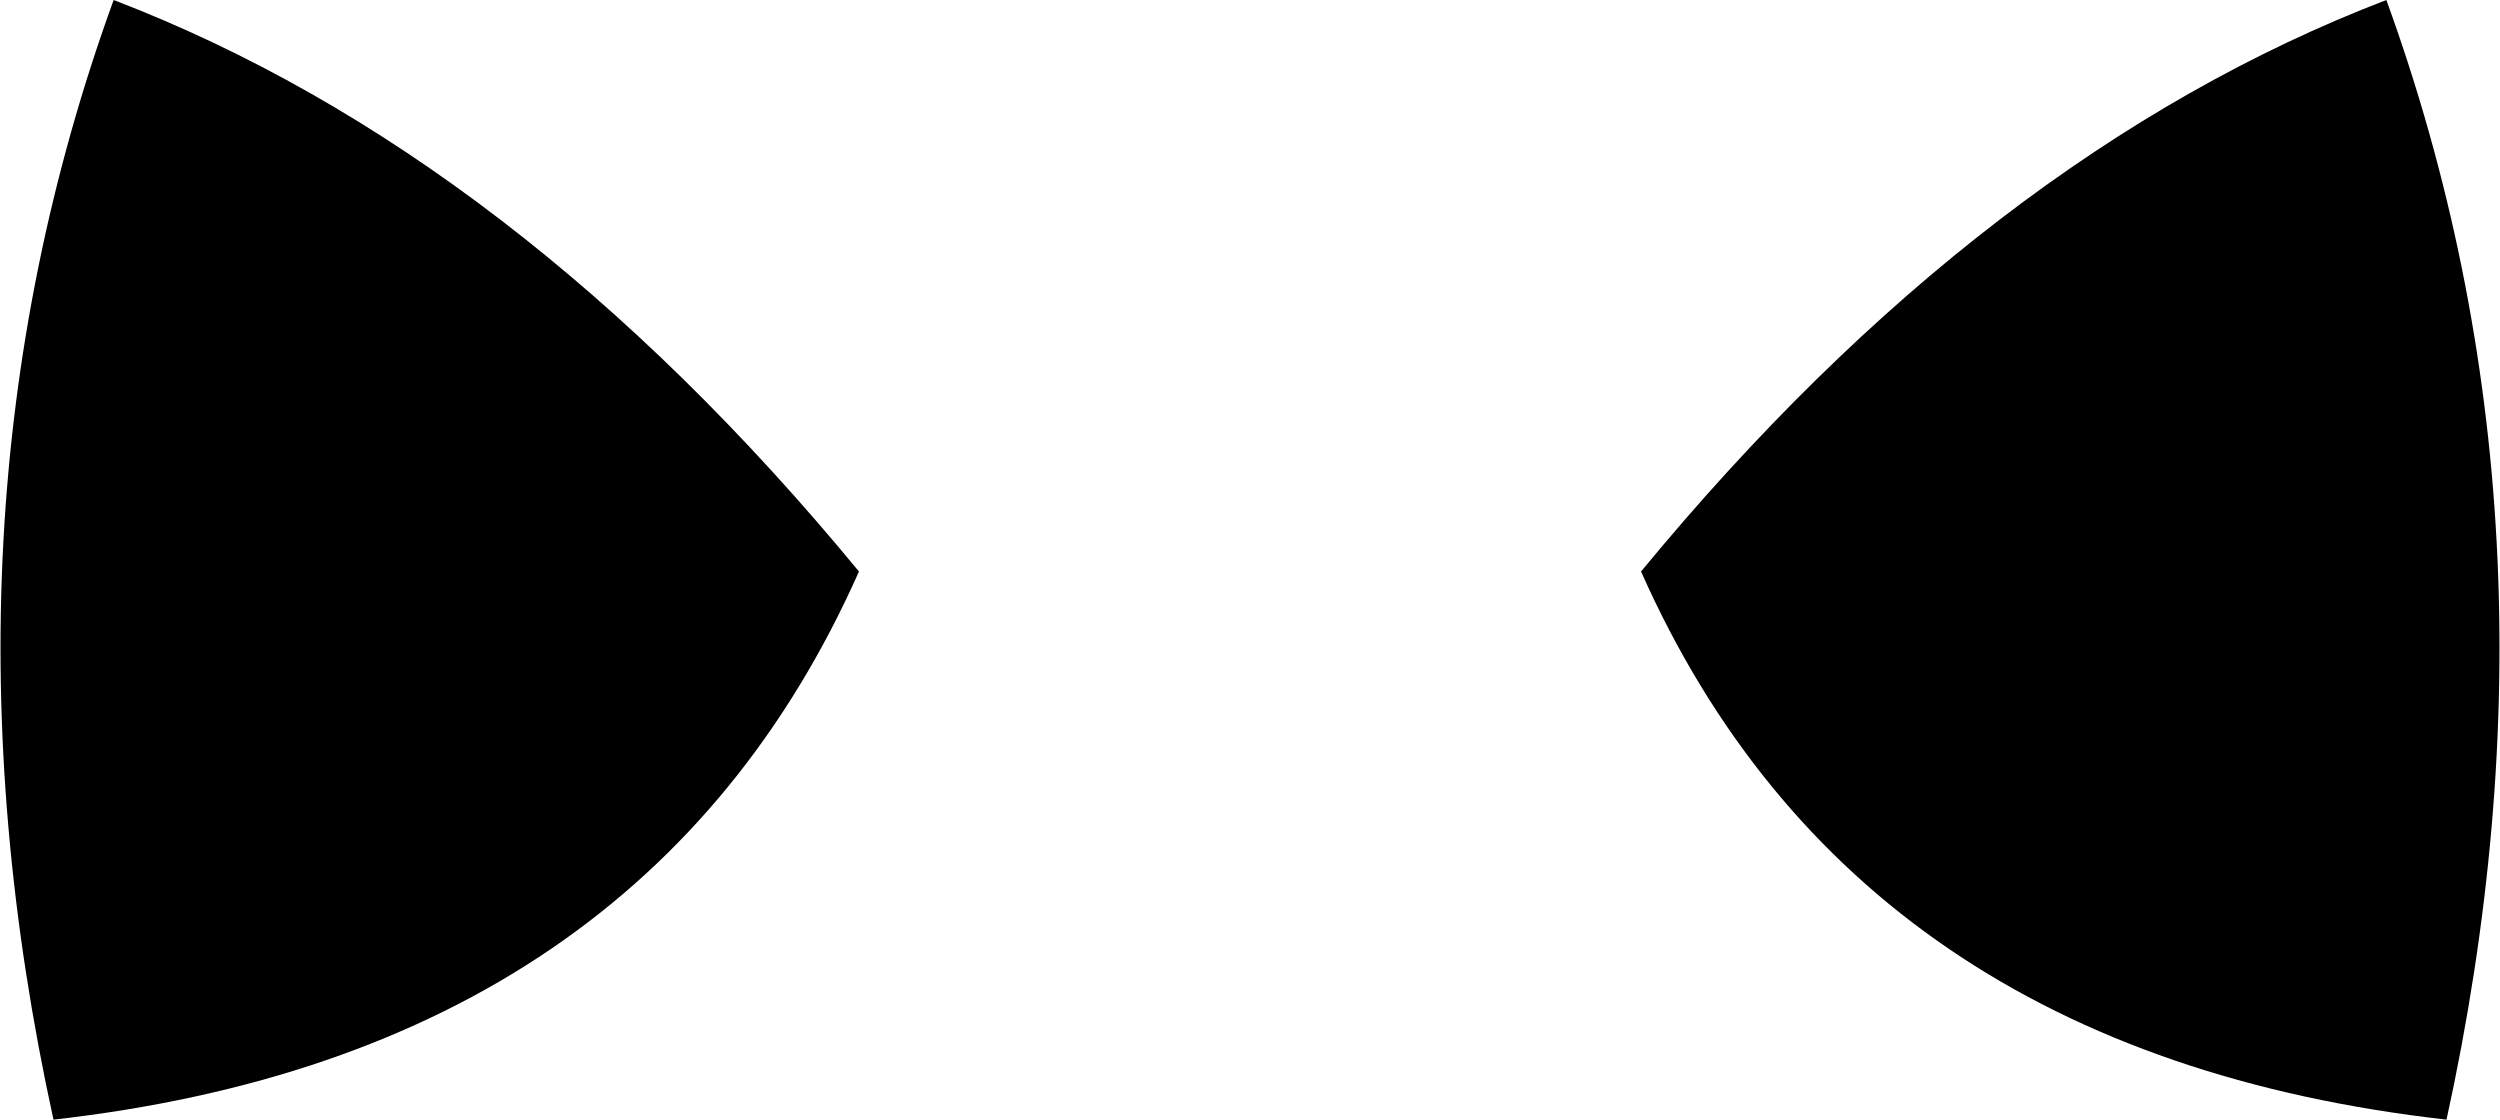 <?xml version="1.0" encoding="UTF-8" standalone="no"?>
<svg xmlns:xlink="http://www.w3.org/1999/xlink" height="16.75px" width="37.4px" xmlns="http://www.w3.org/2000/svg">
  <g transform="matrix(1.0, 0.0, 0.0, 1.0, -381.1, -153.6)">
    <path d="M381.9 170.35 Q379.95 161.45 382.8 153.6 388.8 155.9 393.95 162.15 390.75 169.35 381.9 170.35 M417.7 170.35 Q408.85 169.35 405.65 162.15 410.8 155.9 416.8 153.6 419.65 161.45 417.7 170.35" fill="#000000" fill-rule="evenodd" stroke="none"/>
  </g>
</svg>
